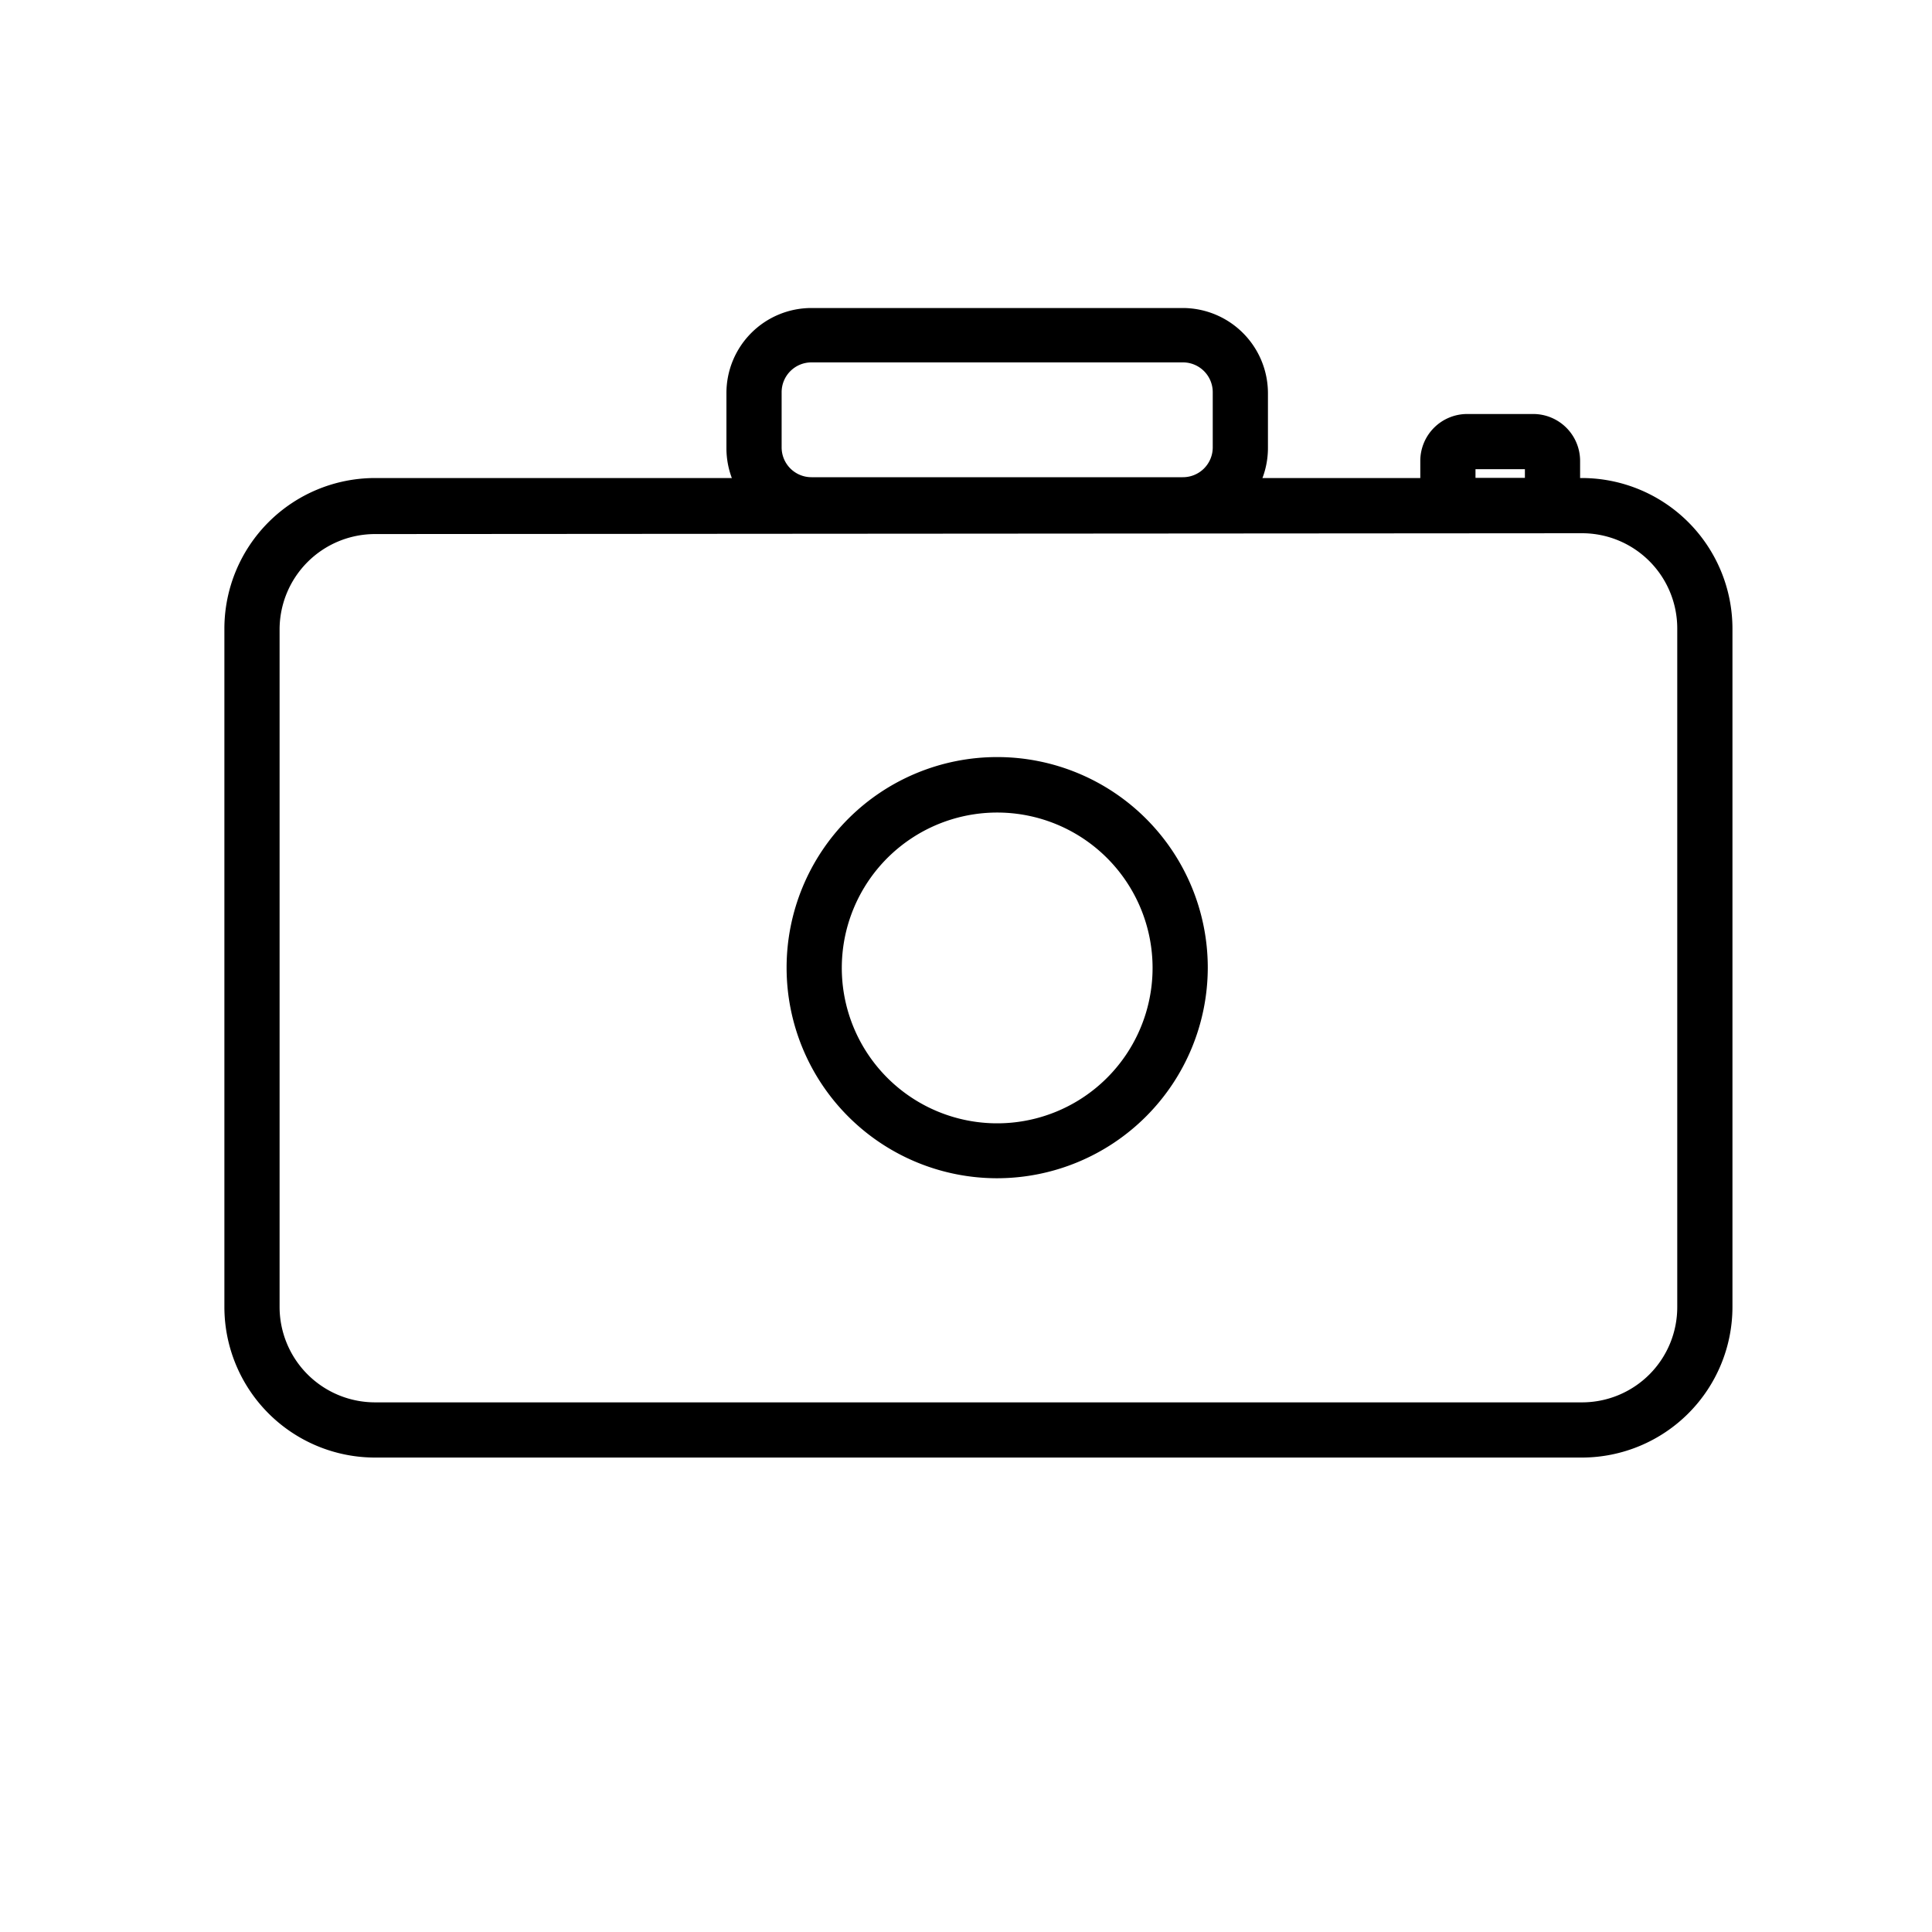 <svg id="Layer_1" data-name="Layer 1" xmlns="http://www.w3.org/2000/svg" viewBox="0 0 70 70"><title>camera</title><path d="M57.32,52.31H13.58a5,5,0,0,1-4.95-5V22.77a5,5,0,0,1,4.95-4.95H57.32a5,5,0,0,1,5,4.95V47.35A5,5,0,0,1,57.32,52.31ZM13.58,18.82a4,4,0,0,0-3.95,3.95V47.35a4,4,0,0,0,3.95,4H57.32a4,4,0,0,0,4-4V22.77a4,4,0,0,0-4-3.95Z"/><path d="M57.32,52.81H13.58a5.46,5.46,0,0,1-5.45-5.46V22.77a5.46,5.46,0,0,1,5.45-5.45H57.32a5.46,5.46,0,0,1,5.45,5.45V47.35A5.46,5.46,0,0,1,57.32,52.81ZM9.13,47.35a4.46,4.46,0,0,0,4.45,4.46H57.32a4.46,4.46,0,0,0,4.45-4.46v0a4.46,4.46,0,0,1-4.45,4.46H13.58A4.46,4.46,0,0,1,9.13,47.35Zm4.45-28a3.46,3.46,0,0,0-3.45,3.45V47.35a3.46,3.46,0,0,0,3.45,3.46H57.32a3.45,3.45,0,0,0,3.45-3.46V22.77a3.45,3.45,0,0,0-3.45-3.45Z"/><path d="M36.13,42.19a7.13,7.13,0,1,1,7.13-7.13A7.13,7.13,0,0,1,36.13,42.19Zm0-13.25a6.13,6.13,0,1,0,6.13,6.12A6.13,6.13,0,0,0,36.13,28.94Z"/><path d="M36.13,42.69a7.63,7.63,0,1,1,7.63-7.63A7.64,7.64,0,0,1,36.13,42.69ZM29.5,35.06a6.63,6.63,0,1,0,13.26,0,6.63,6.63,0,1,1-13.26,0Zm6.63-5.62a5.63,5.63,0,1,0,5.63,5.62A5.63,5.63,0,0,0,36.13,29.44Z"/><path d="M42.85,18.82H29.4a2.58,2.58,0,0,1-2.58-2.58v-2a2.59,2.59,0,0,1,2.58-2.58H42.85a2.59,2.59,0,0,1,2.59,2.58v2A2.58,2.58,0,0,1,42.85,18.82ZM29.4,12.63a1.58,1.58,0,0,0-1.58,1.58v2a1.58,1.58,0,0,0,1.58,1.58H42.85a1.59,1.59,0,0,0,1.59-1.58v-2a1.59,1.59,0,0,0-1.59-1.58Z"/><path d="M42.85,19.32H29.4a3.08,3.08,0,0,1-3.08-3.08v-2a3.08,3.08,0,0,1,3.08-3.08H42.85a3.09,3.09,0,0,1,3.09,3.08v2A3.09,3.09,0,0,1,42.85,19.32ZM27.32,16.24a2.08,2.08,0,0,0,2.08,2.08H42.85a2.09,2.09,0,0,0,2.09-2.08v0a2.09,2.09,0,0,1-2.09,2.08H29.4A2.08,2.08,0,0,1,27.32,16.24Zm2.08-3.11a1.08,1.08,0,0,0-1.08,1.08v2a1.08,1.08,0,0,0,1.08,1.08H42.85a1.08,1.08,0,0,0,1.09-1.08v-2a1.08,1.08,0,0,0-1.09-1.08Z"/><path d="M55.55,18.82H53.16a1.2,1.2,0,0,1-1.2-1.2V16.7a1.2,1.2,0,0,1,1.2-1.2h2.39a1.2,1.2,0,0,1,1.2,1.2v.92A1.2,1.2,0,0,1,55.55,18.82ZM53.16,16.5a.2.2,0,0,0-.2.2v.92a.2.2,0,0,0,.2.2h2.39a.2.2,0,0,0,.2-.2V16.7a.2.2,0,0,0-.2-.2Z"/><path d="M55.55,19.32H53.16a1.7,1.7,0,0,1-1.7-1.7V16.7a1.7,1.7,0,0,1,1.7-1.7h2.39a1.7,1.7,0,0,1,1.7,1.7v.92A1.7,1.7,0,0,1,55.55,19.32Zm-3.09-1.7a.7.7,0,0,0,.7.7h2.39a.7.7,0,0,0,.7-.7v0a.7.7,0,0,1-.7.7H53.16A.7.7,0,0,1,52.46,17.62Zm1-.3h1.79V17H53.46Z"/></svg>